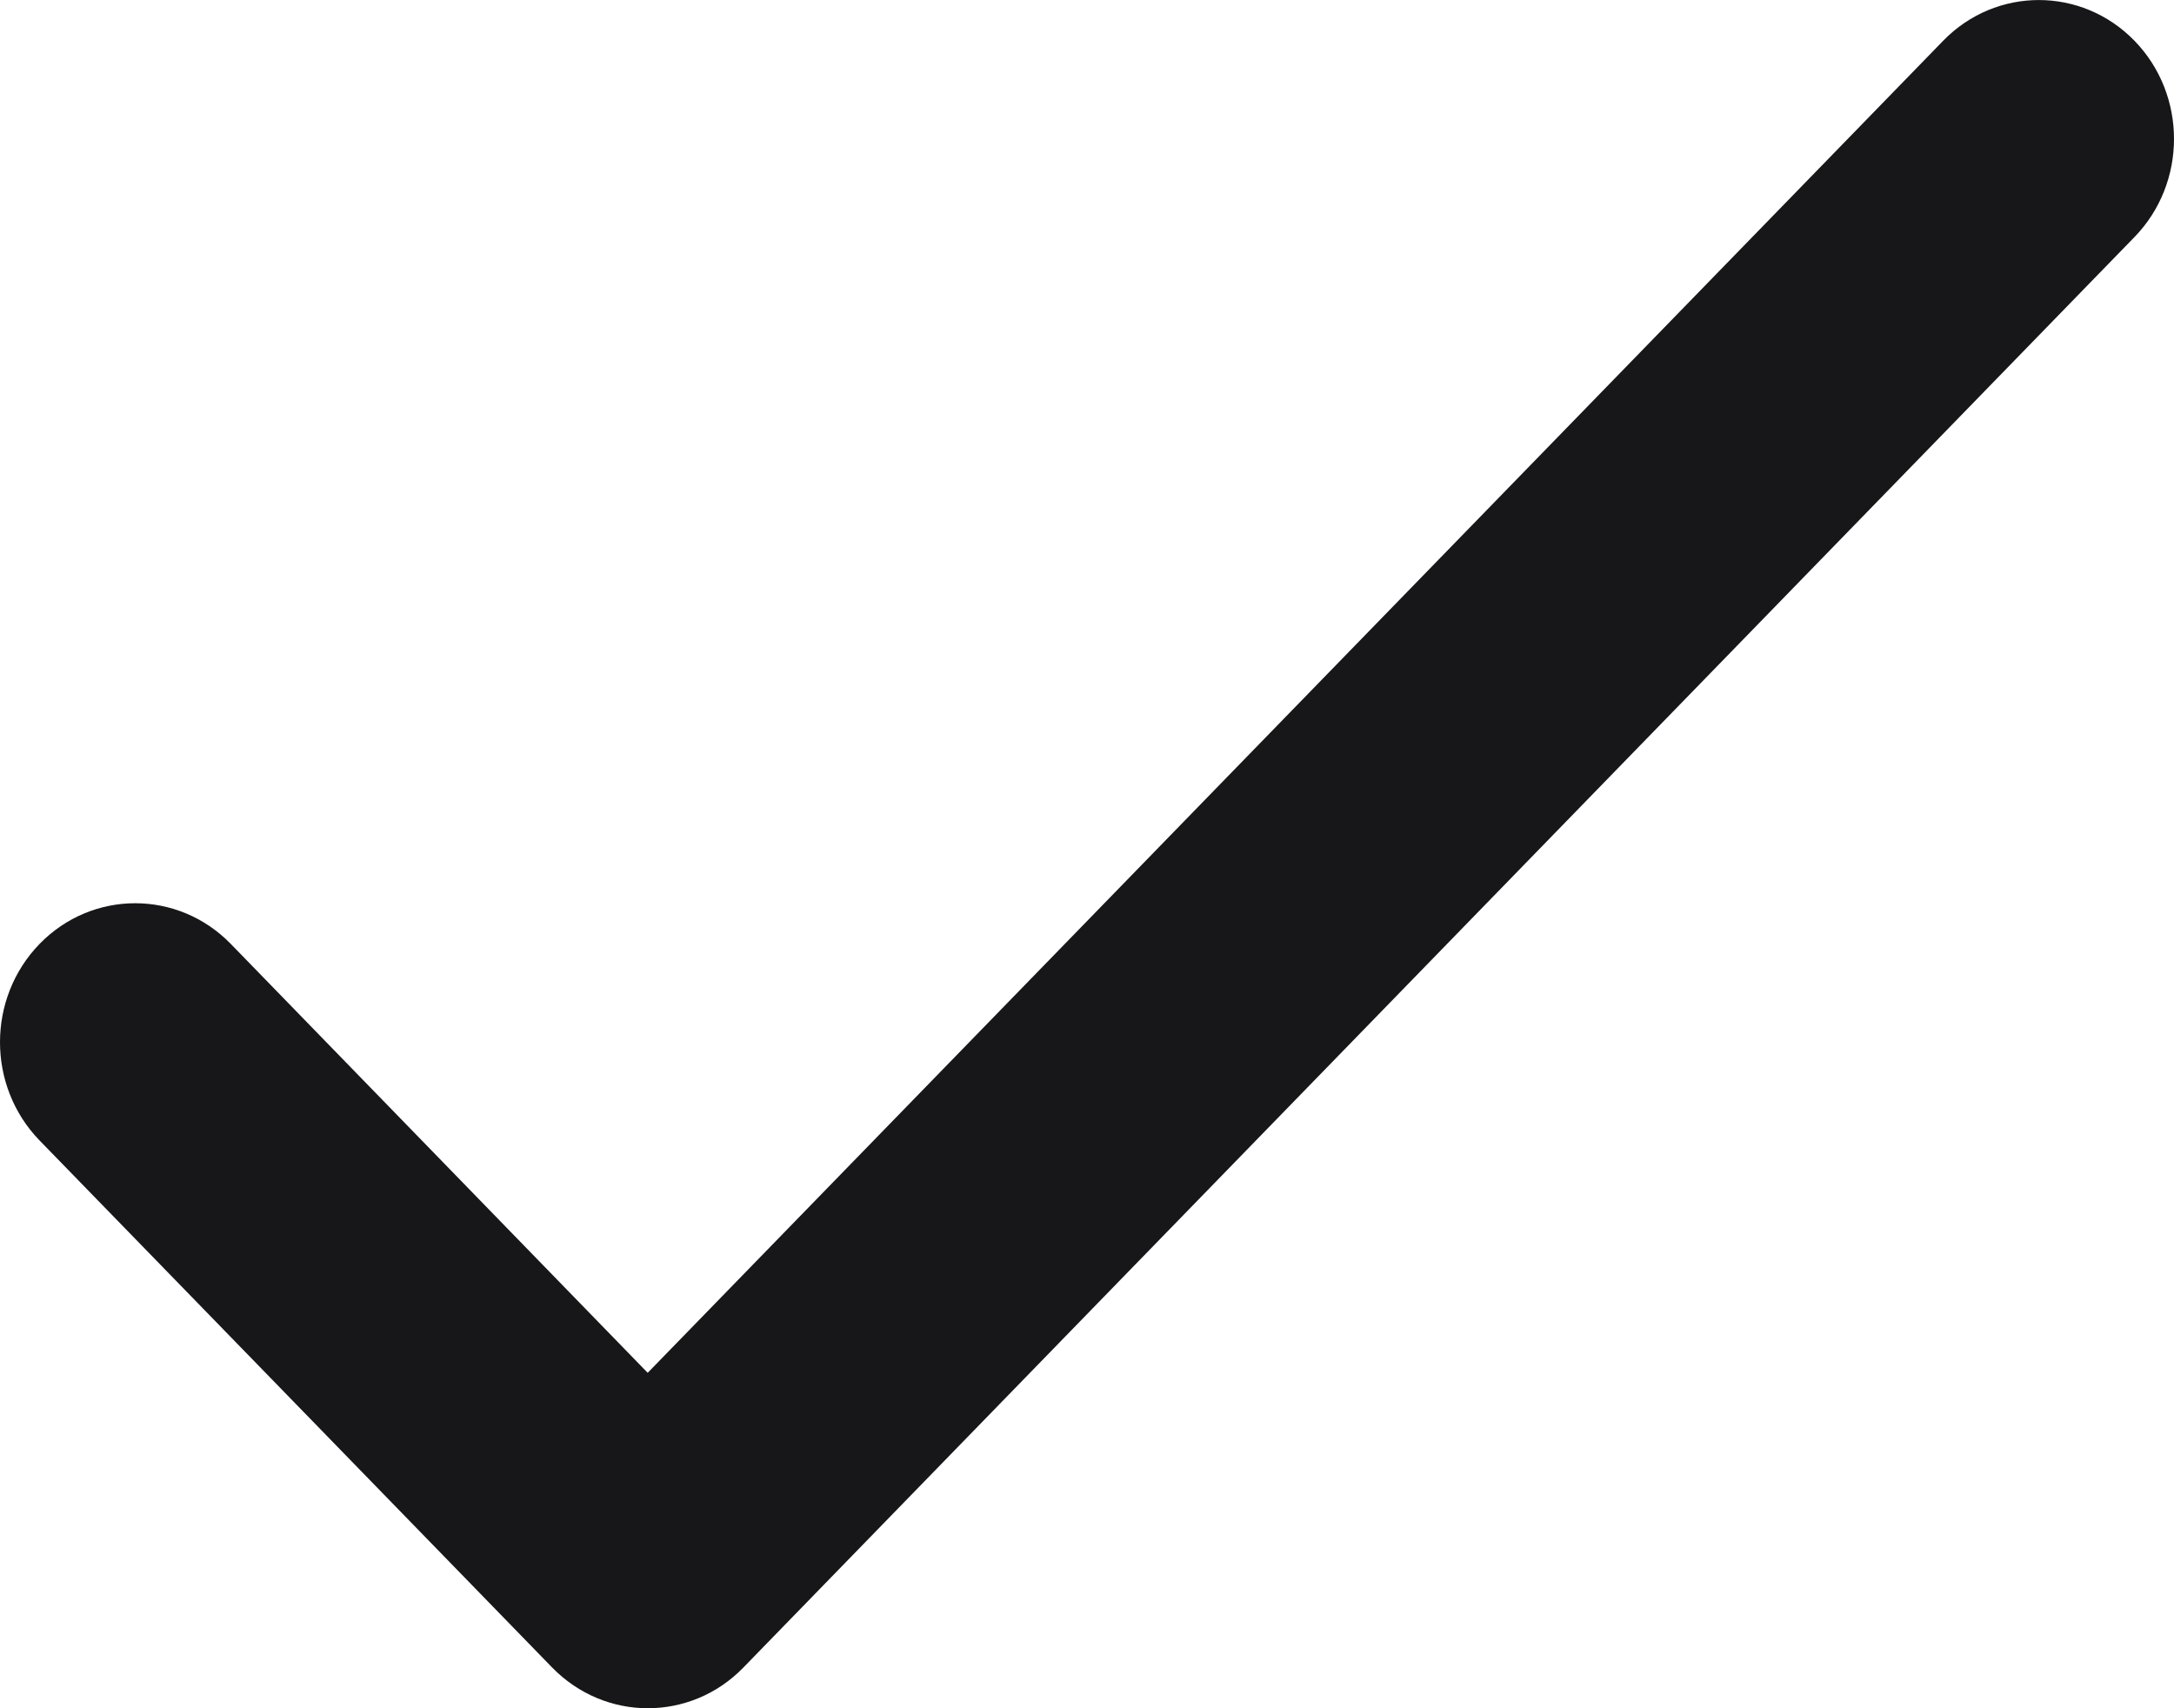 <svg width="14" height="11" viewBox="0 0 14 11" fill="none" xmlns="http://www.w3.org/2000/svg">
<path d="M4.171 11C3.949 11 3.726 10.912 3.556 10.738L0.255 7.344C-0.085 6.994 -0.085 6.428 0.255 6.078C0.595 5.729 1.146 5.729 1.486 6.078L4.171 8.84L12.514 0.262C12.854 -0.087 13.405 -0.087 13.745 0.262C14.085 0.611 14.085 1.178 13.745 1.527L4.787 10.738C4.617 10.913 4.394 11 4.171 11Z" fill="#171719"/>
</svg>
